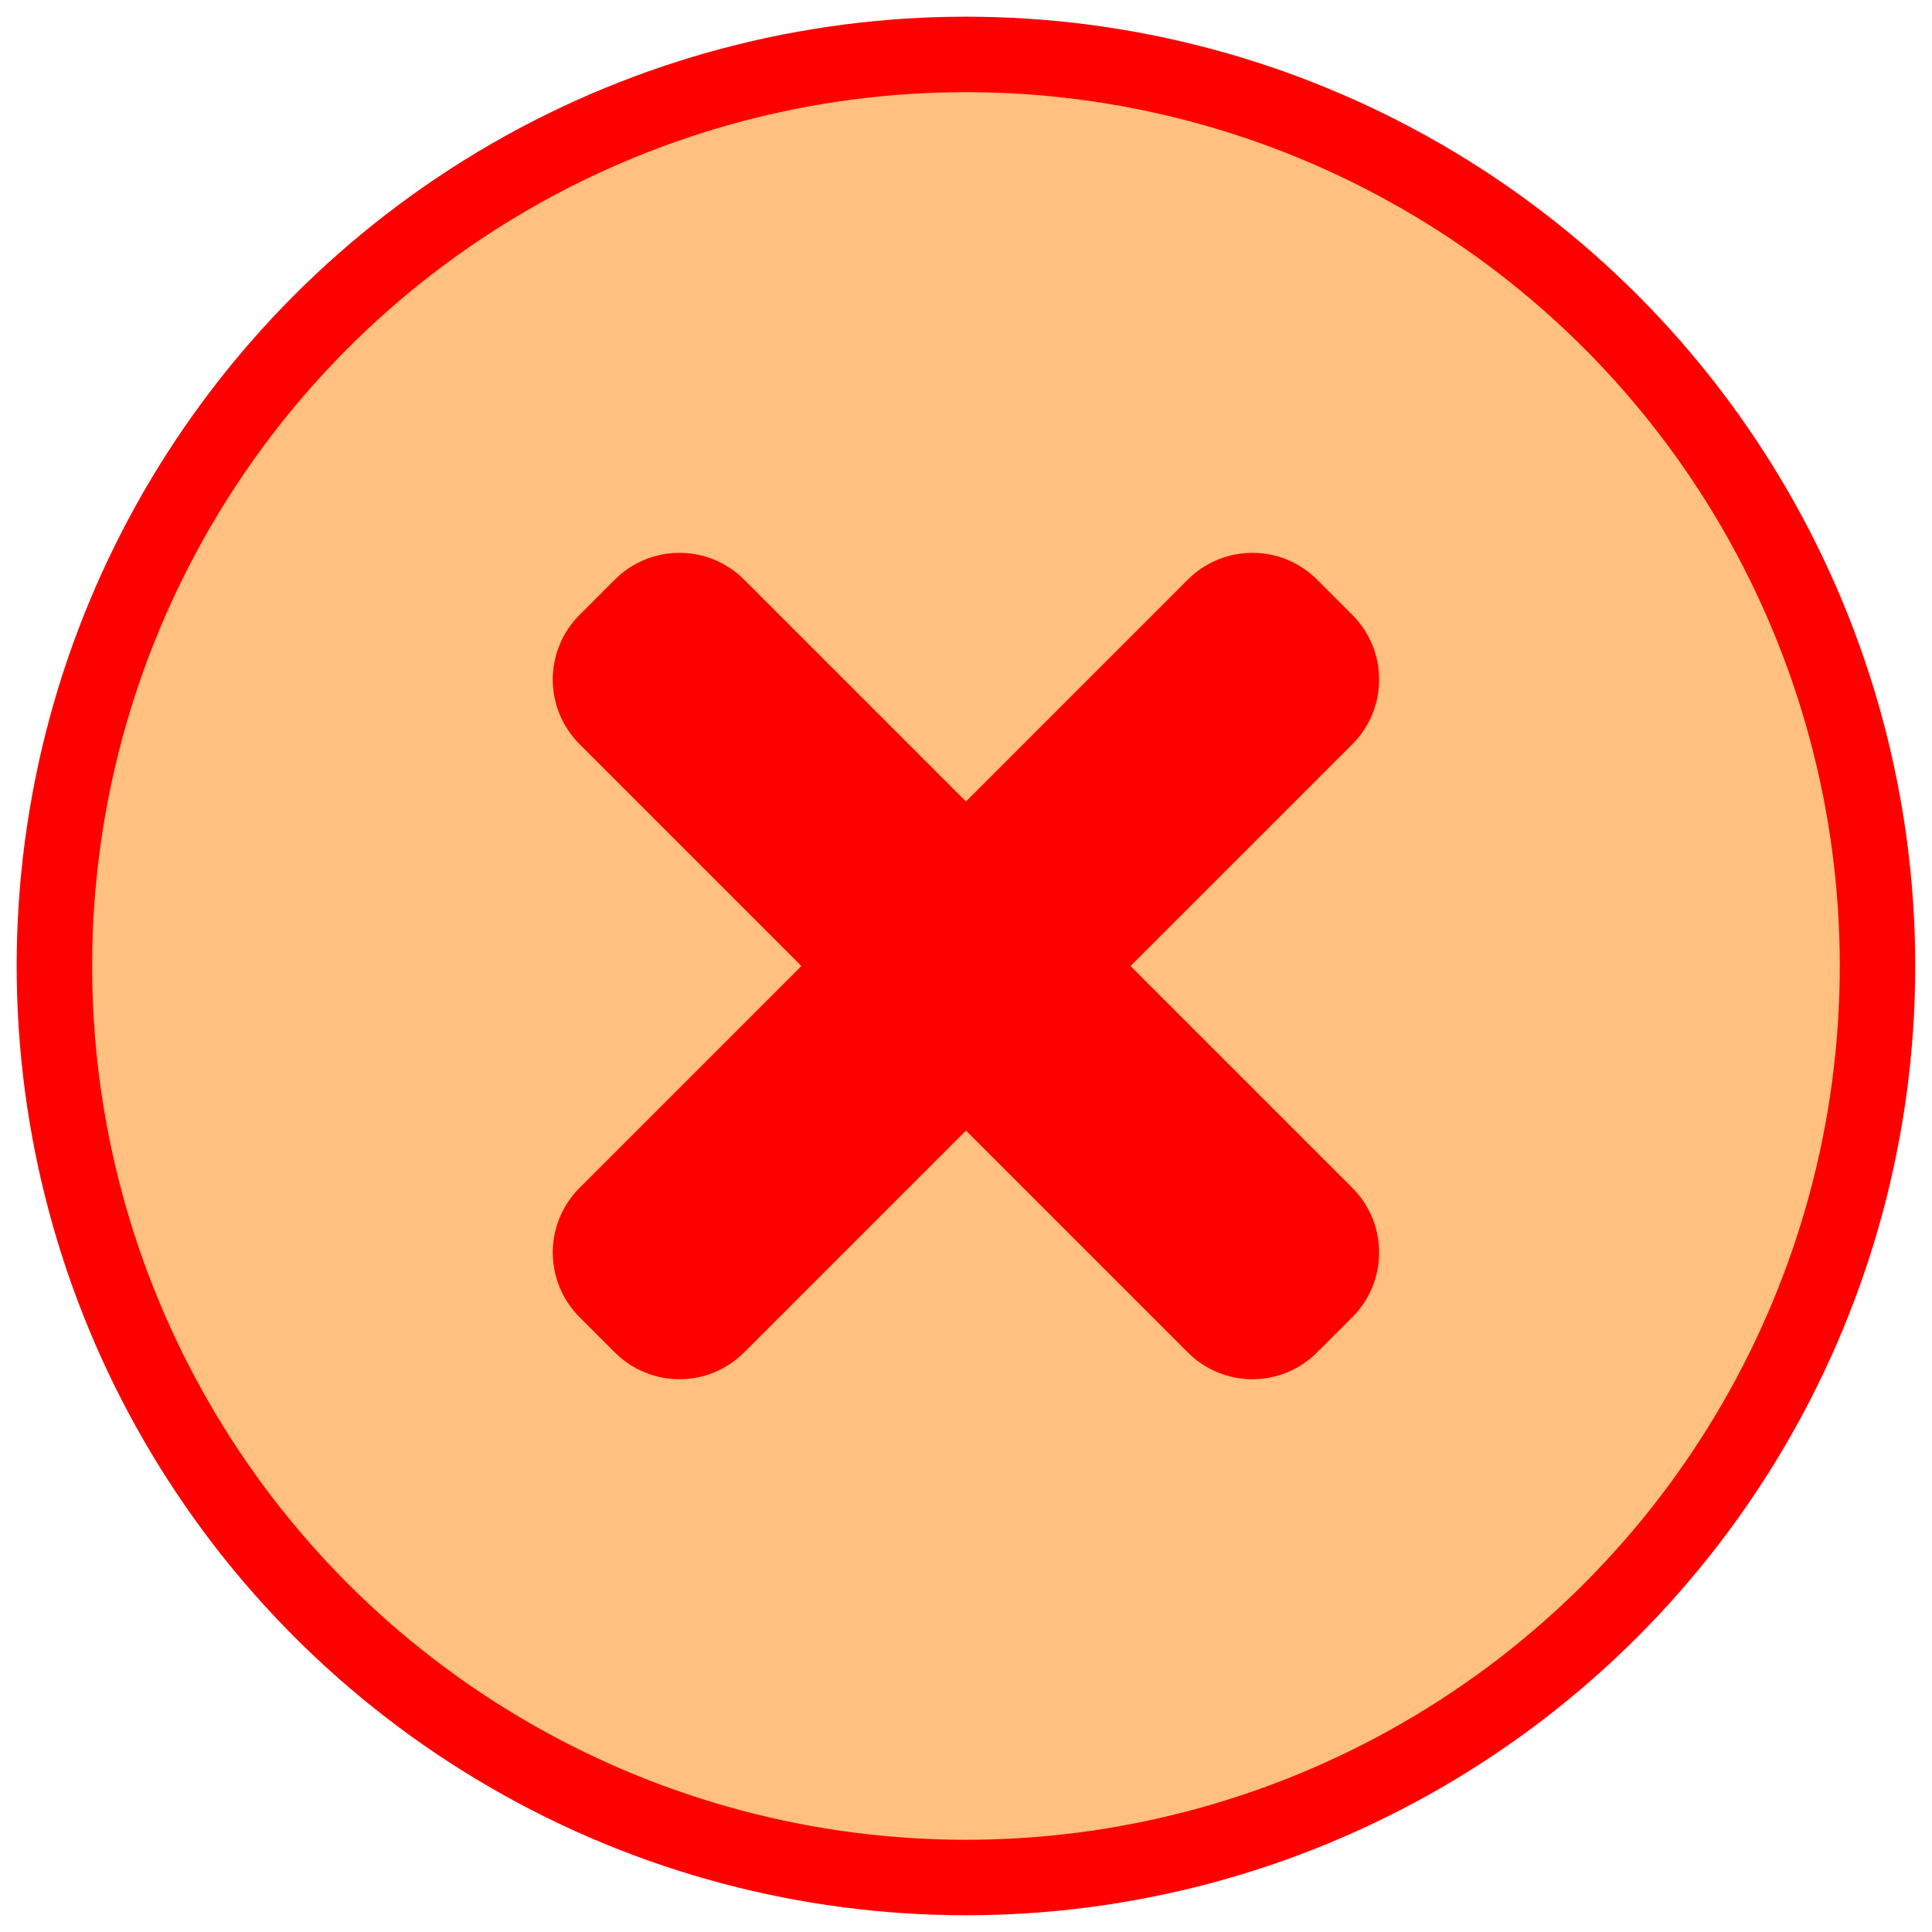 <?xml version="1.0" encoding="UTF-8" standalone="no"?>
<svg
   xmlns:dc="http://purl.org/dc/elements/1.1/"
   xmlns:cc="http://creativecommons.org/ns#"
   xmlns:rdf="http://www.w3.org/1999/02/22-rdf-syntax-ns#"
   xmlns:svg="http://www.w3.org/2000/svg"
   xmlns="http://www.w3.org/2000/svg"
   width="128"
   height="128"
   viewBox="0 0 33.867 33.867"
   version="1.1"
   id="svg8">
  <defs
     id="defs2" />
  <circle
     r="15.979"
     cy="16.933"
     cx="16.933"
     id="path3715"
     style="opacity:1;fill:#ffc080;fill-opacity:1;stroke:#ff0000;stroke-width:1.323;stroke-linecap:round;stroke-linejoin:miter;stroke-miterlimit:4;stroke-dasharray:none;stroke-dashoffset:0;stroke-opacity:1" />
  <path
     id="rect3717"
     d="m 22.904,10.35 c -0.526,-0.526 -1.372,-0.526 -1.898,0 l -4.073,4.073 -4.073,-4.073 c -0.526,-0.526 -1.372,-0.526 -1.898,0 l -0.613,0.613 c -0.526,0.526 -0.526,1.372 0,1.898 l 4.073,4.073 -4.073,4.073 c -0.526,0.526 -0.526,1.372 0,1.898 l 0.613,0.613 c 0.526,0.526 1.372,0.526 1.898,0 l 4.073,-4.073 4.073,4.073 c 0.526,0.526 1.372,0.526 1.898,0 l 0.613,-0.613 c 0.526,-0.526 0.526,-1.372 0,-1.898 l -4.073,-4.073 4.073,-4.073 c 0.526,-0.526 0.526,-1.372 0,-1.898 z"
     style="opacity:1;fill:#ff0000;fill-opacity:1;stroke:#ff0000;stroke-width:0.529;stroke-linecap:round;stroke-linejoin:miter;stroke-miterlimit:4;stroke-dasharray:none;stroke-dashoffset:0;stroke-opacity:1" />
</svg>
